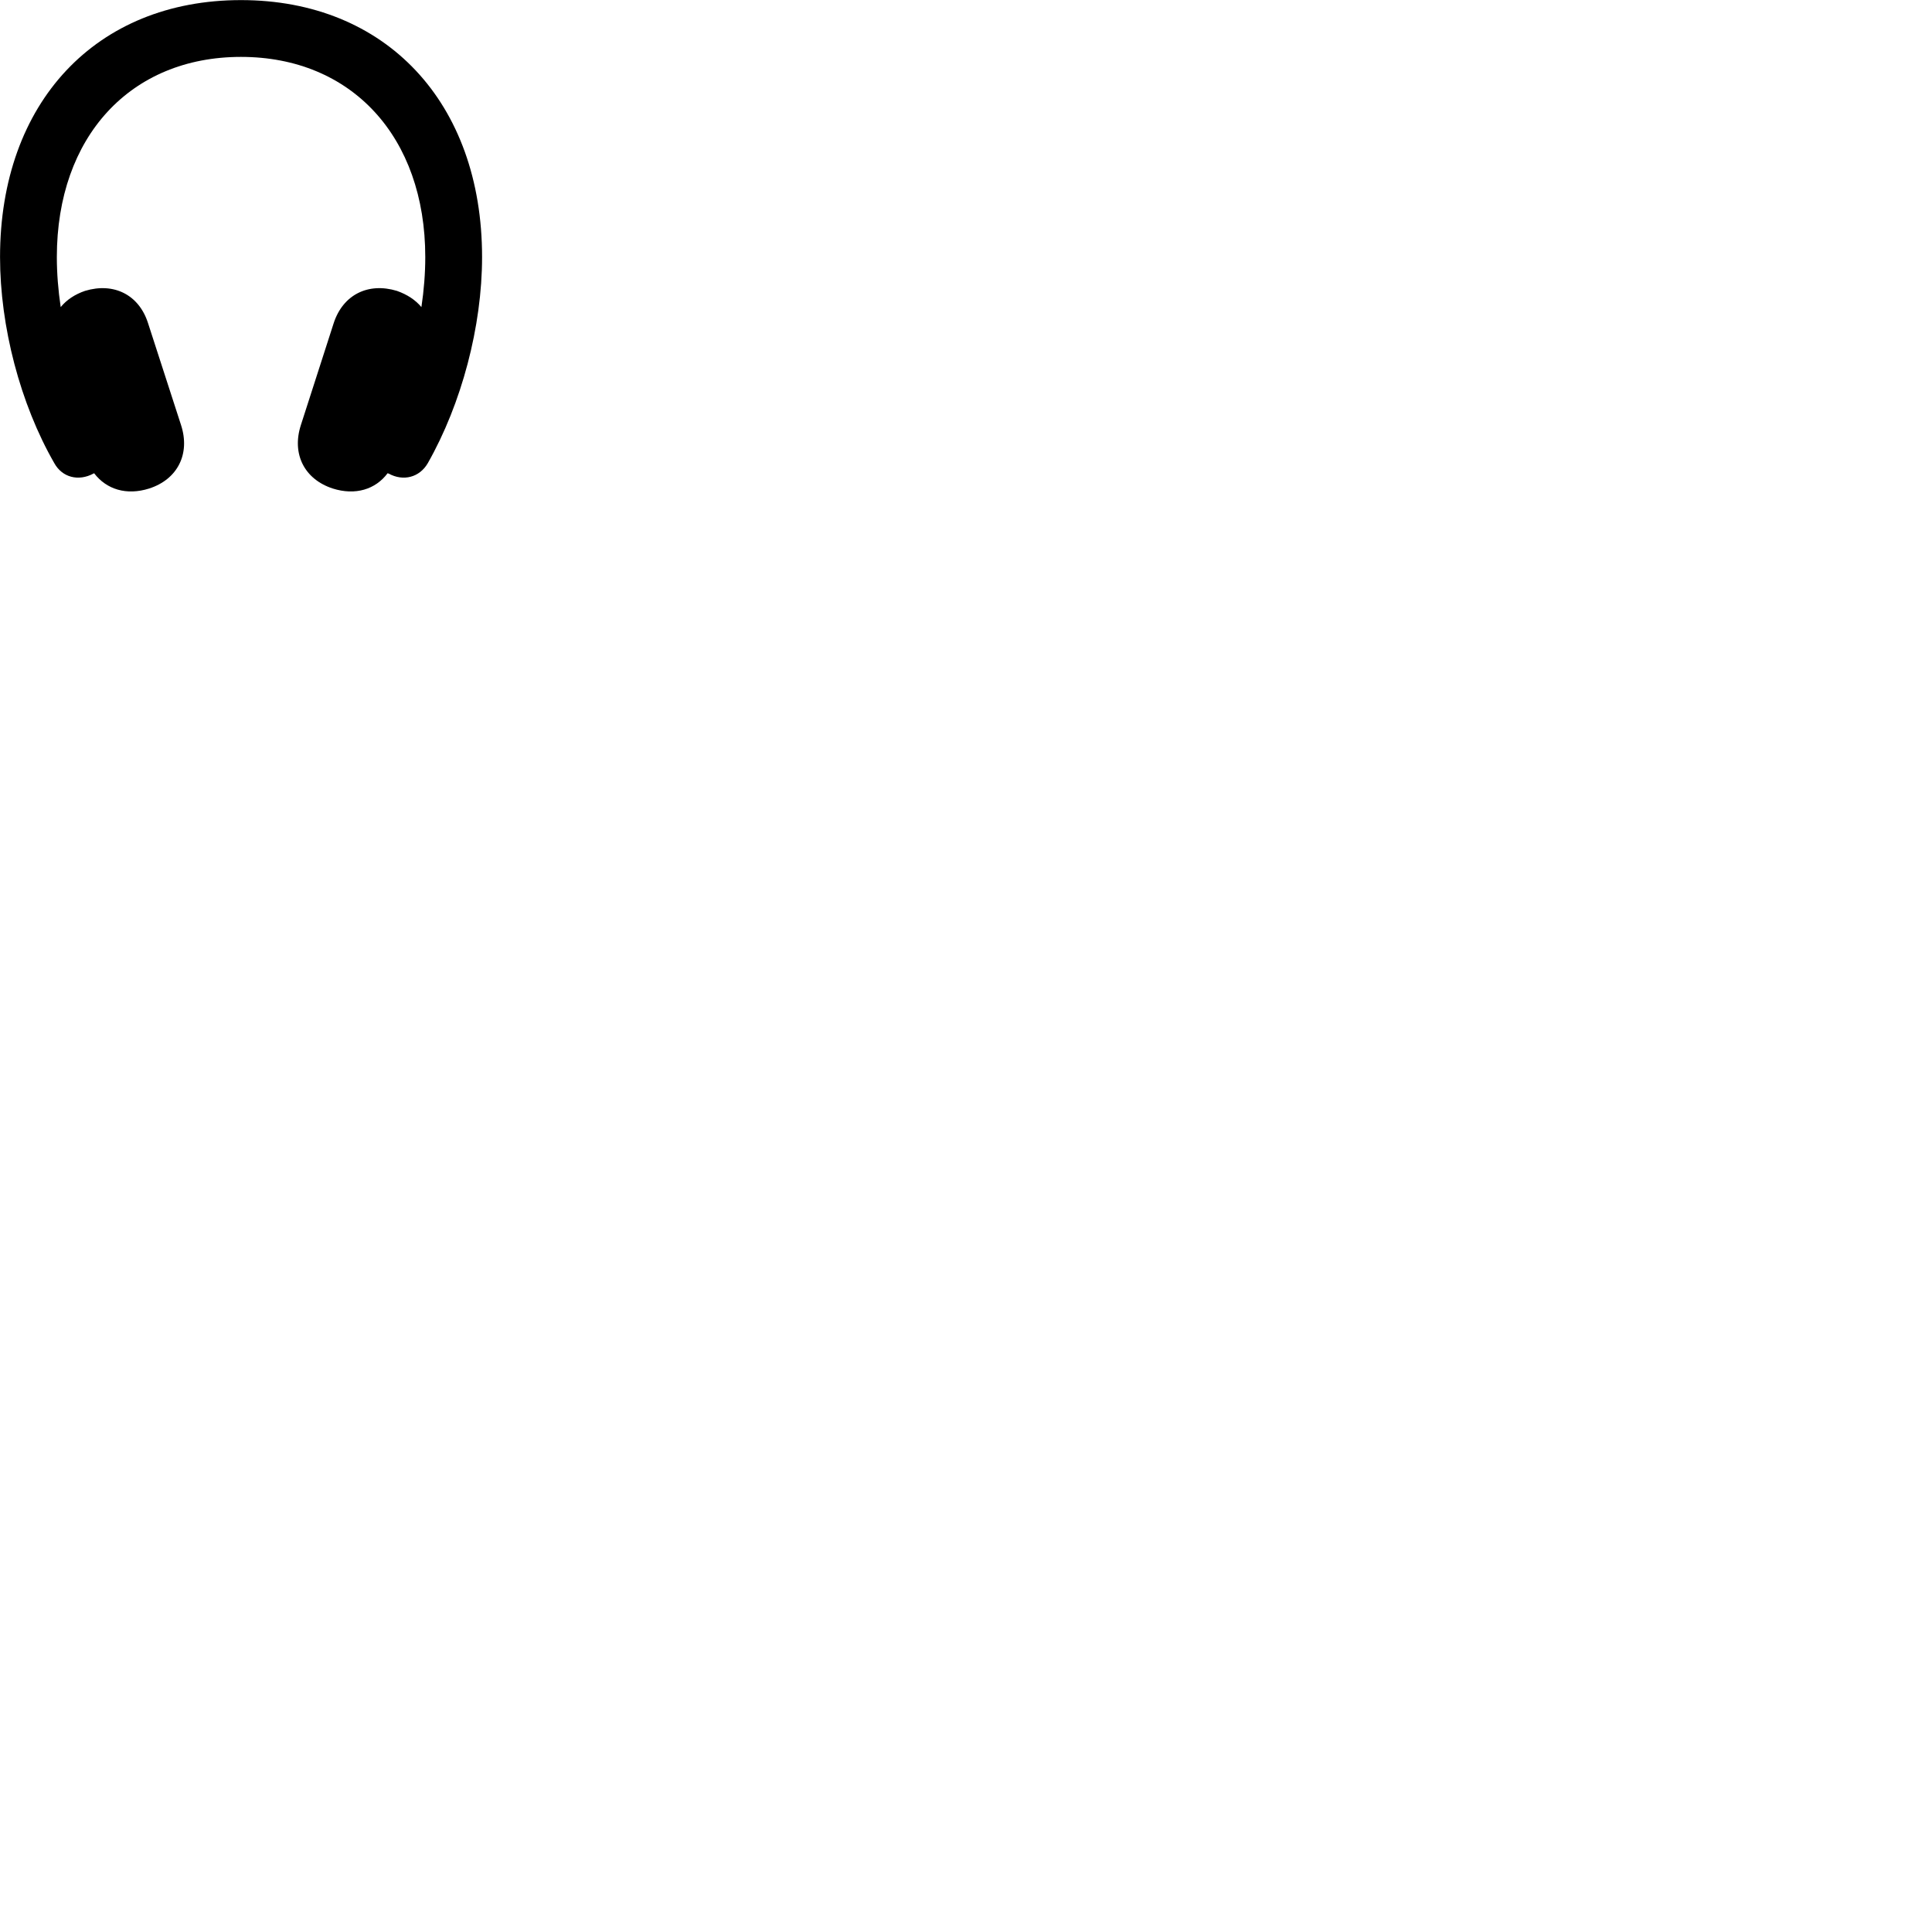 
        <svg xmlns="http://www.w3.org/2000/svg" viewBox="0 0 100 100">
            <path d="M0.002 13.305C0.002 16.895 1.042 20.895 2.812 23.975C3.222 24.715 4.062 24.925 4.832 24.515L4.872 24.495C5.512 25.335 6.552 25.655 7.722 25.285C9.202 24.805 9.852 23.485 9.372 22.005L7.662 16.725C7.192 15.255 5.892 14.605 4.402 15.055C3.872 15.235 3.442 15.525 3.142 15.895C3.012 15.025 2.942 14.155 2.942 13.305C2.942 7.075 6.752 2.945 12.472 2.945C18.192 2.945 22.012 7.075 22.012 13.305C22.012 14.155 21.942 15.025 21.812 15.895C21.502 15.525 21.082 15.245 20.542 15.055C19.052 14.605 17.752 15.255 17.272 16.725L15.572 22.005C15.092 23.495 15.752 24.805 17.222 25.285C18.392 25.655 19.432 25.335 20.062 24.495C20.082 24.505 20.102 24.505 20.122 24.515C20.872 24.925 21.712 24.715 22.142 23.975C23.892 20.895 24.952 16.895 24.952 13.305C24.952 5.305 19.972 0.005 12.472 0.005C4.972 0.005 0.002 5.305 0.002 13.305Z" />
        </svg>
    